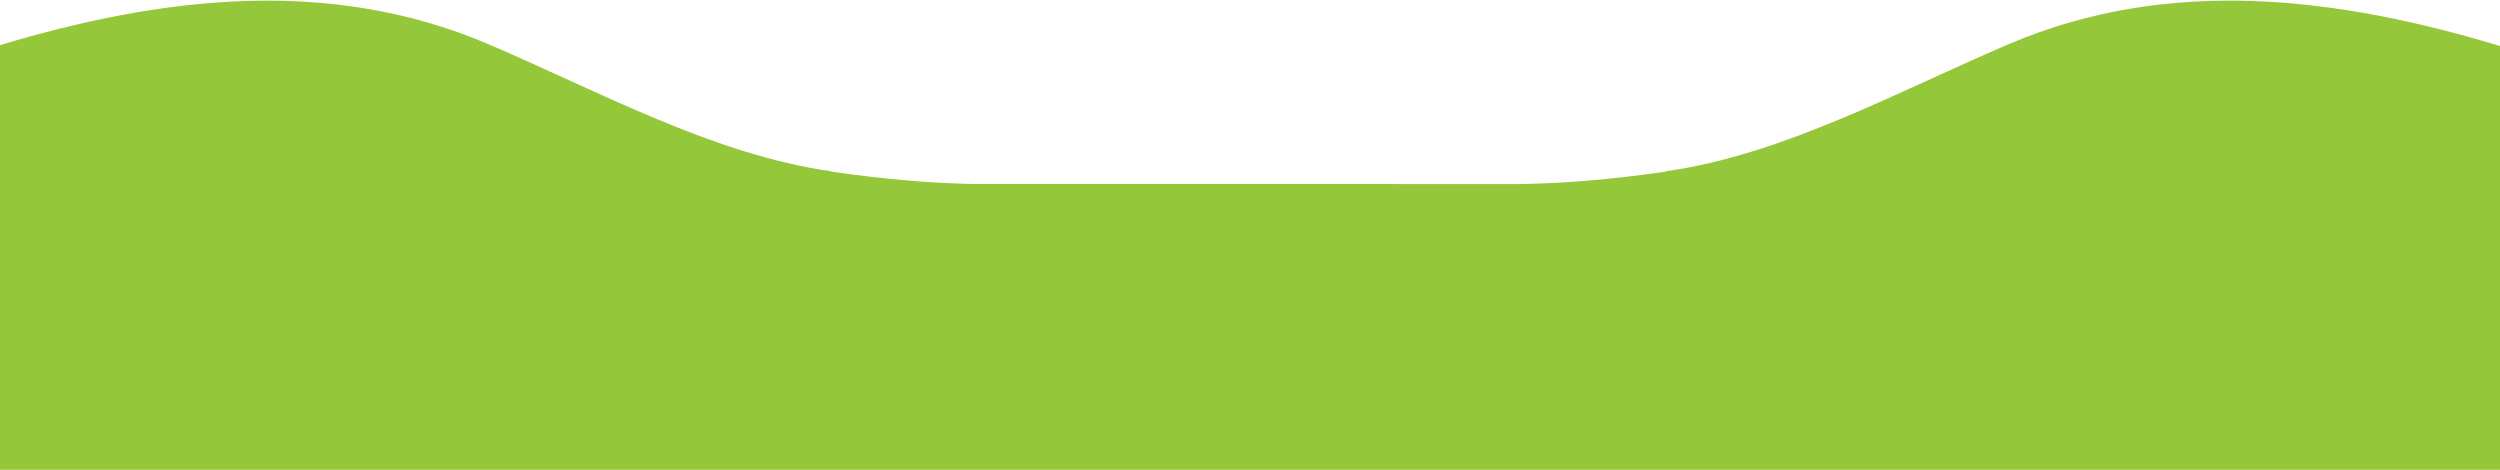<?xml version="1.0" standalone="no"?>
<!-- Generator: Adobe Fireworks 10, Export SVG Extension by Aaron Beall (http://fireworks.abeall.com) . Version: 0.6.1  -->
<!DOCTYPE svg PUBLIC "-//W3C//DTD SVG 1.1//EN" "http://www.w3.org/Graphics/SVG/1.1/DTD/svg11.dtd">
<svg id="Untitled-page%201" viewBox="0 0 1458 274" style="background-color:#ffffff00" version="1.1"
	xmlns="http://www.w3.org/2000/svg" xmlns:xlink="http://www.w3.org/1999/xlink" xml:space="preserve"
	x="0px" y="0px" width="1458px" height="274px"
>
	<g id="Calque%201">
		<path d="M 1458 26.835 C 1363.432 -1.746 1264.891 -14.113 1171.563 25.719 C 1107.315 53.139 1039.889 90.308 971.57 99.877 L 971.546 100.073 C 939.433 104.736 911.771 106.947 886.838 107.335 L 567.459 107.301 C 543.042 106.829 515.997 104.613 484.732 100.073 L 484.707 99.877 C 416.388 90.308 348.962 53.139 284.714 25.719 C 191.952 -13.872 94.042 -1.895 0 26.315 L 0 274 L 1458 274 L 1458 26.835 Z" fill="#94c73a"/>
	</g>
</svg>